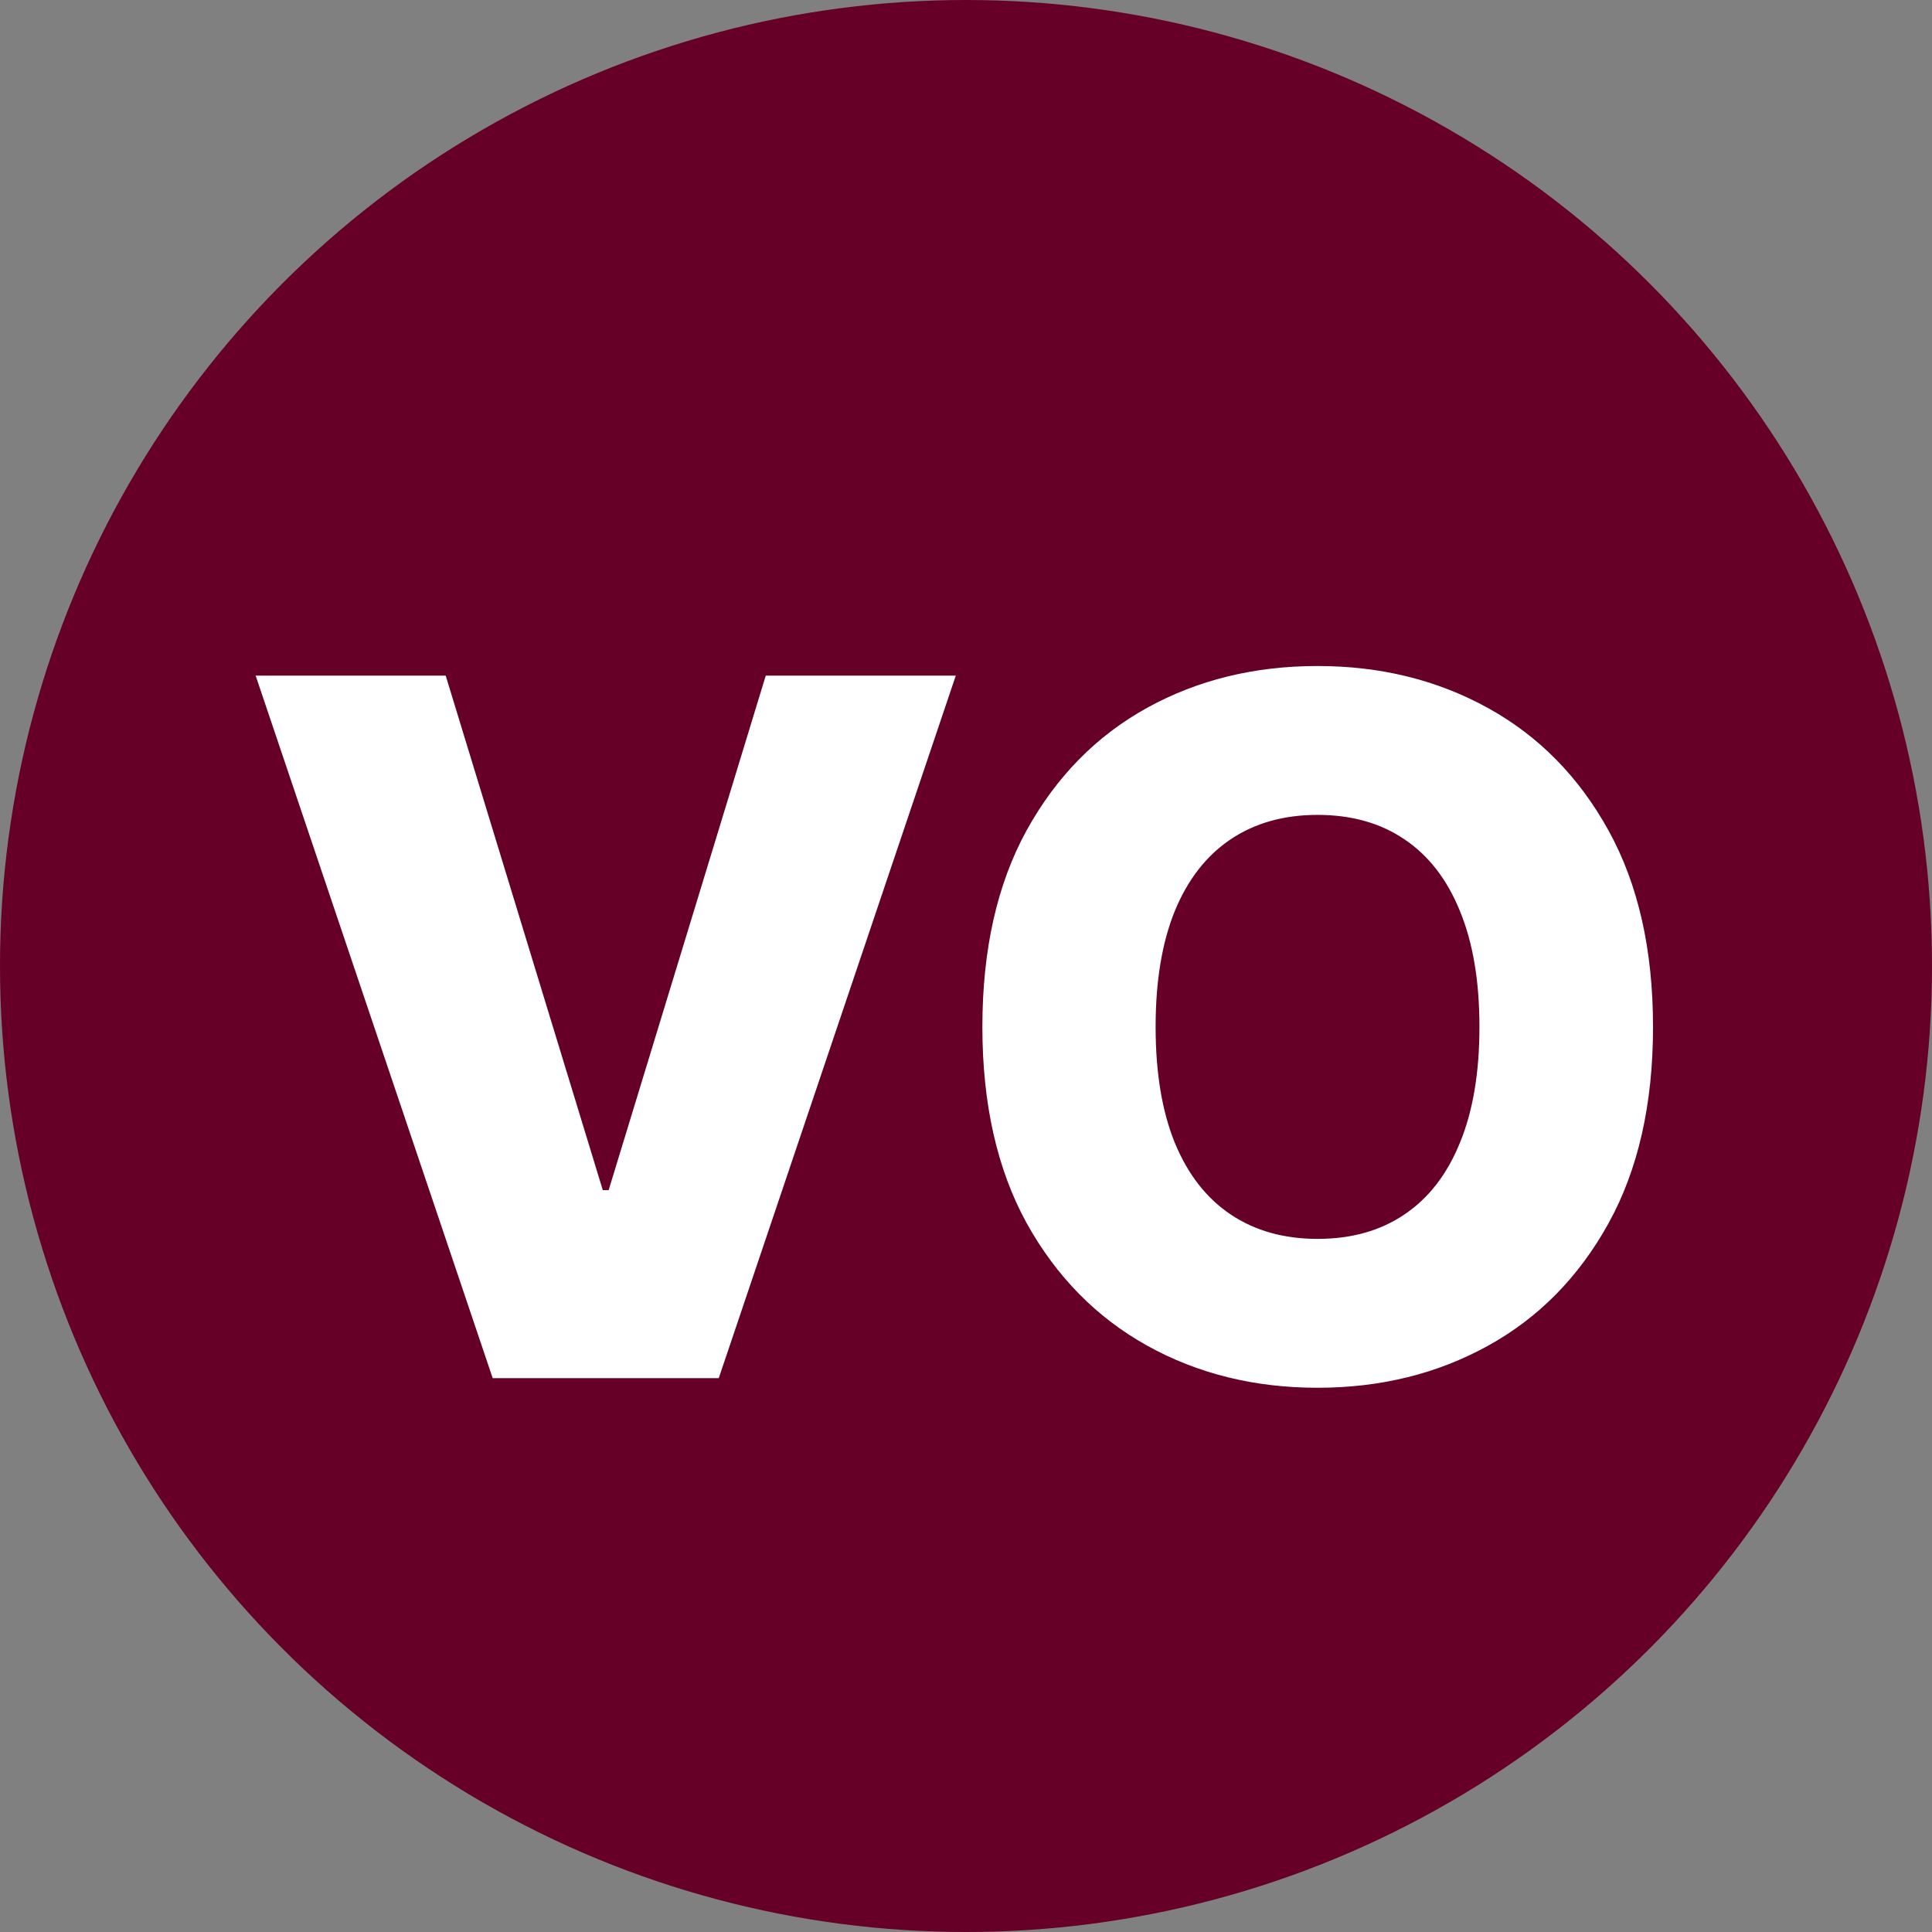 <svg width="600" height="600" viewBox="0 0 600 600" fill="none" xmlns="http://www.w3.org/2000/svg">
<rect x="0" y="0" width="600" height="600" fill="#808080" stroke="none"/>
<circle cx="300" cy="300" r="300" fill="#660027"/>
<path d="M138.414 209.818L187.207 369.619H189.018L237.811 209.818H296.831L223.216 428H153.01L79.394 209.818H138.414ZM513.361 318.909C513.361 342.915 508.745 363.263 499.512 379.953C490.279 396.643 477.779 409.321 462.012 417.986C446.316 426.651 428.702 430.983 409.171 430.983C389.569 430.983 371.919 426.615 356.223 417.879C340.527 409.143 328.063 396.466 318.83 379.847C309.668 363.156 305.087 342.844 305.087 318.909C305.087 294.903 309.668 274.555 318.83 257.865C328.063 241.175 340.527 228.497 356.223 219.832C371.919 211.168 389.569 206.835 409.171 206.835C428.702 206.835 446.316 211.168 462.012 219.832C477.779 228.497 490.279 241.175 499.512 257.865C508.745 274.555 513.361 294.903 513.361 318.909ZM459.455 318.909C459.455 304.705 457.431 292.702 453.382 282.901C449.405 273.099 443.652 265.678 436.124 260.635C428.667 255.592 419.682 253.071 409.171 253.071C398.73 253.071 389.746 255.592 382.218 260.635C374.689 265.678 368.901 273.099 364.853 282.901C360.875 292.702 358.887 304.705 358.887 318.909C358.887 333.114 360.875 345.116 364.853 354.918C368.901 364.719 374.689 372.141 382.218 377.183C389.746 382.226 398.73 384.747 409.171 384.747C419.682 384.747 428.667 382.226 436.124 377.183C443.652 372.141 449.405 364.719 453.382 354.918C457.431 345.116 459.455 333.114 459.455 318.909Z" fill="white"/>
</svg>
